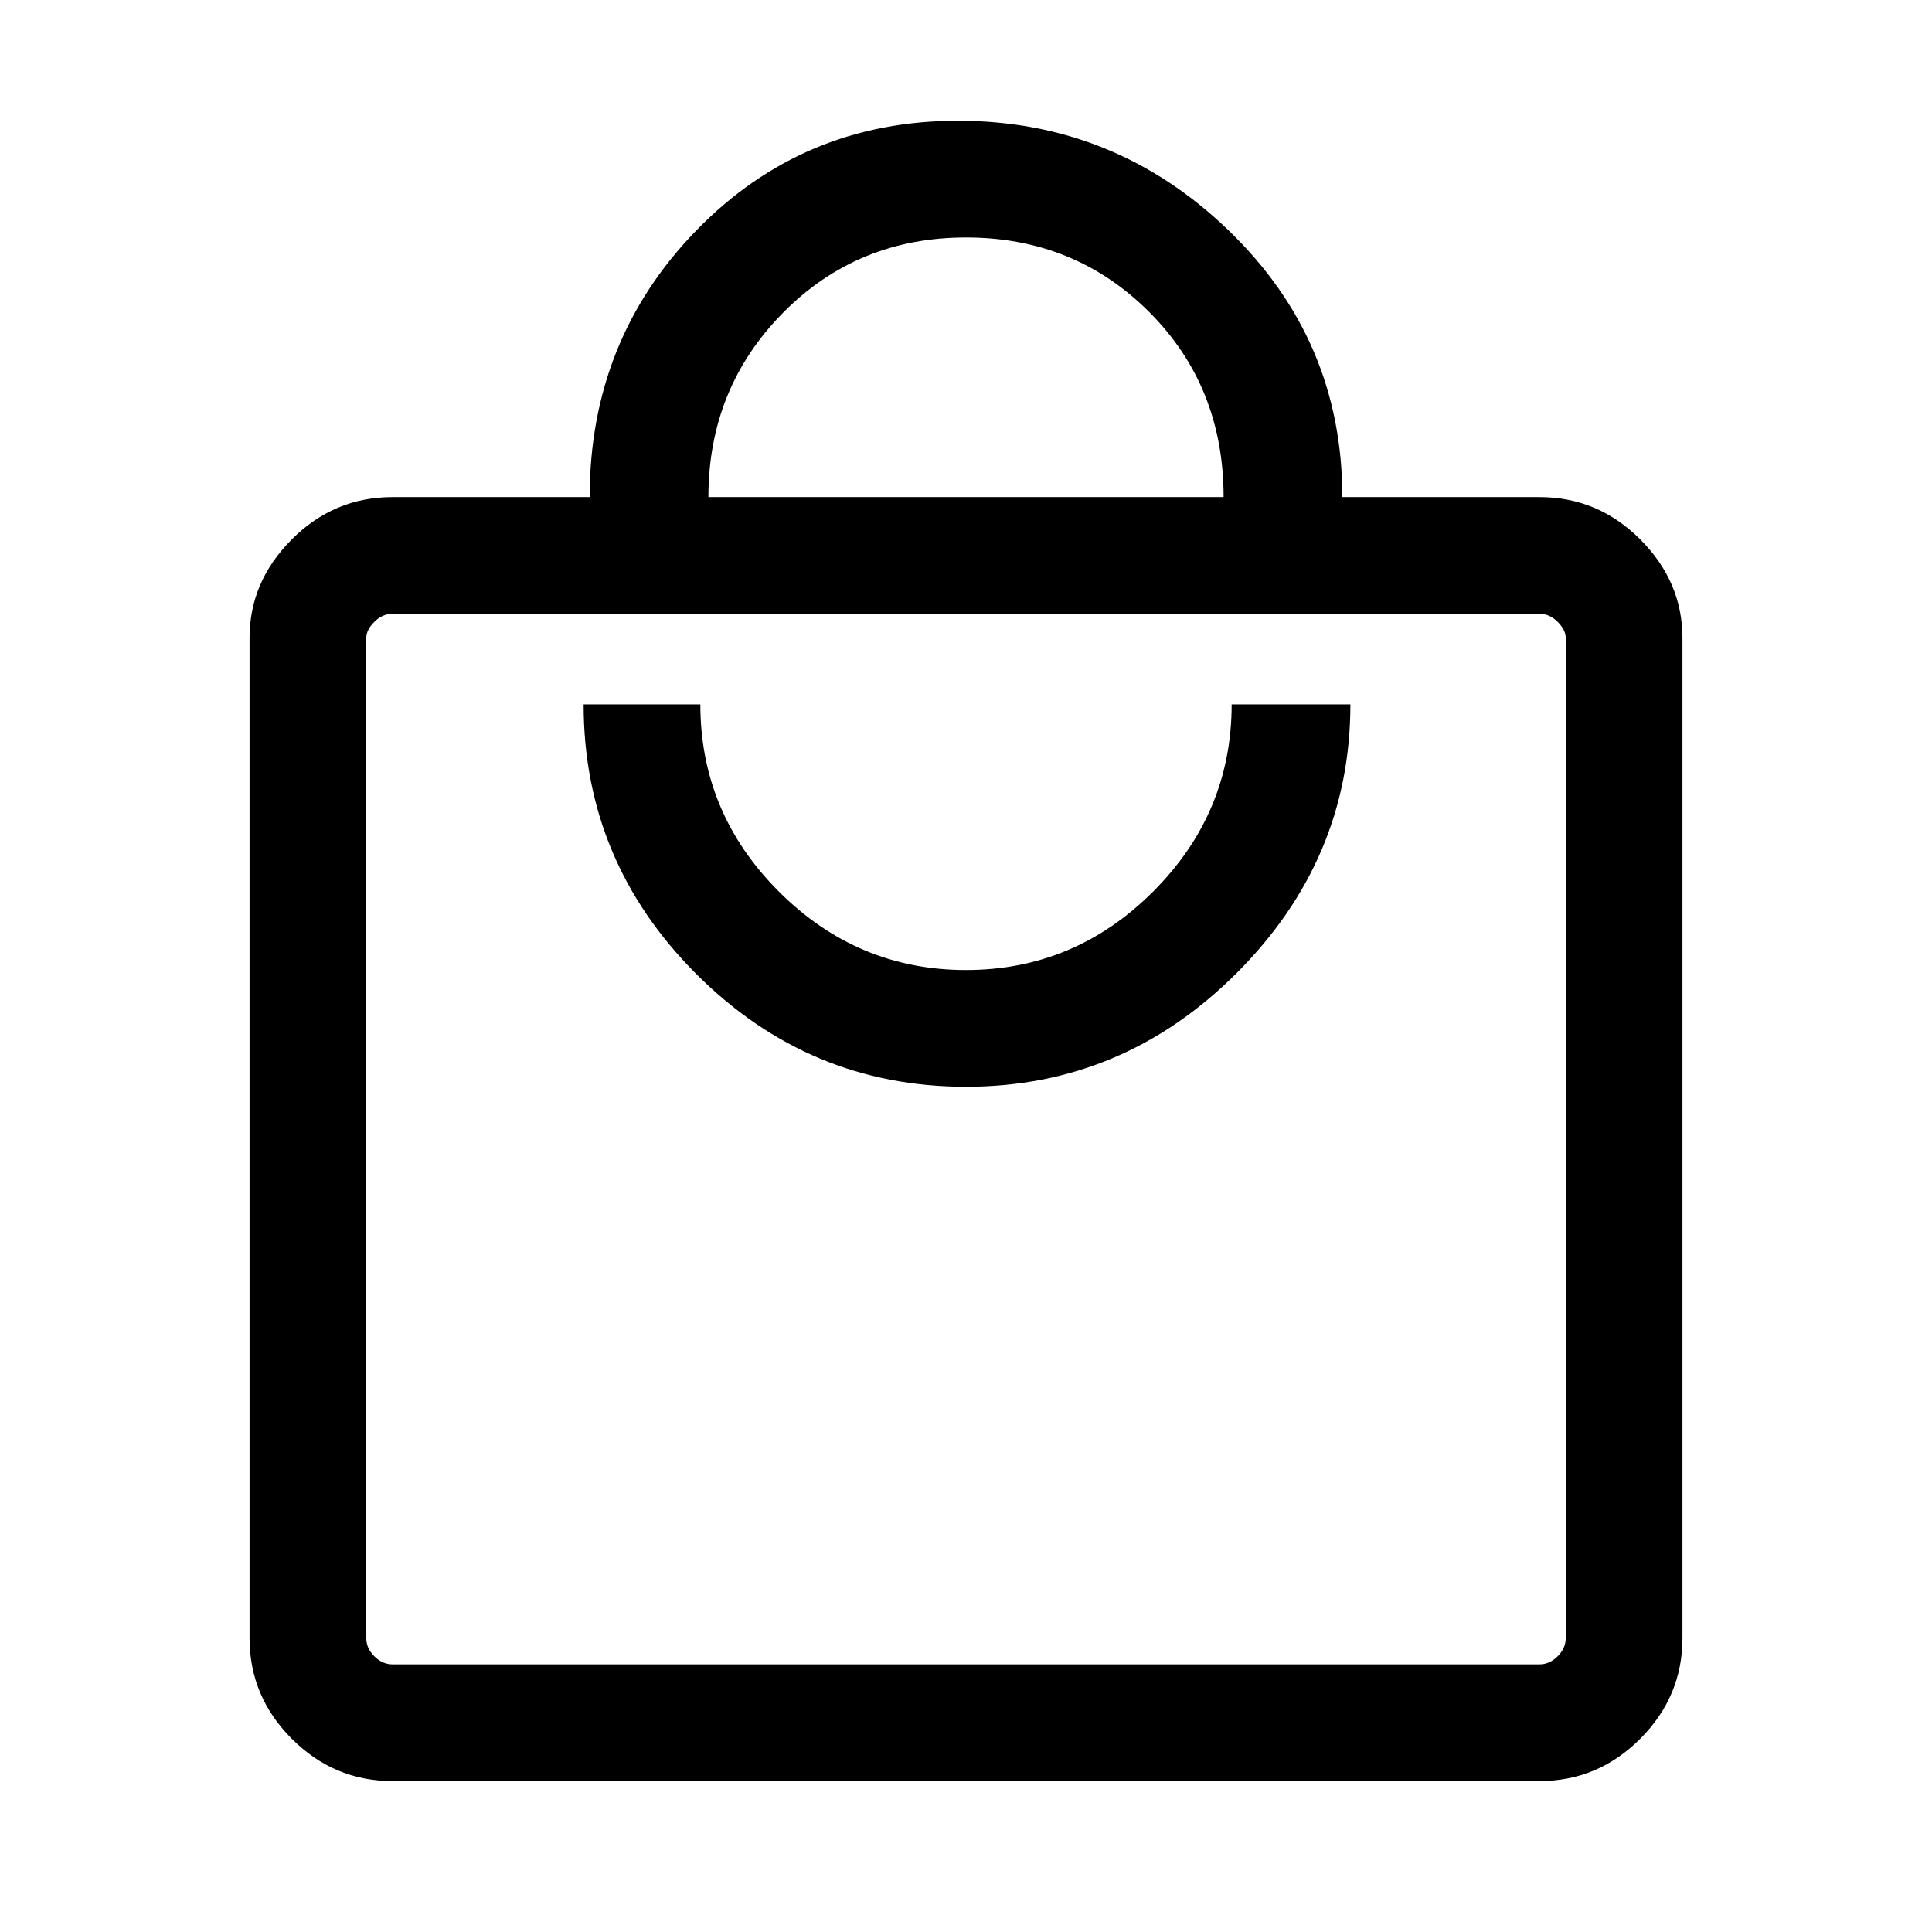 <svg xmlns="http://www.w3.org/2000/svg" height="48" width="48"><path d="M38.25 44.25H9.75q-1.45 0-2.5-1.05T6.2 40.7V15.85q0-1.4 1.05-2.45 1.05-1.05 2.5-1.05h4.9q0-3.9 2.65-6.625T23.8 3q3.9 0 6.725 2.725Q33.35 8.45 33.35 12.35h4.9q1.45 0 2.5 1.05t1.05 2.45V40.7q0 1.45-1.05 2.5t-2.5 1.05ZM17.6 12.35h12.8q0-2.75-1.85-4.6Q26.7 5.9 24 5.9q-2.7 0-4.55 1.875Q17.6 9.65 17.6 12.35Zm20.65 29q.25 0 .45-.2t.2-.45V15.85q0-.2-.2-.4t-.45-.2H9.75q-.25 0-.45.2t-.2.4V40.7q0 .25.2.45t.45.2ZM24 27q3.9 0 6.725-2.825Q33.55 21.35 33.55 17.5H30.6q0 2.7-1.95 4.65Q26.7 24.1 24 24.1t-4.65-1.95Q17.4 20.2 17.4 17.5h-2.9q0 3.9 2.8 6.7Q20.1 27 24 27ZM9.1 15.25V41.35v-26.1Z"/></svg>